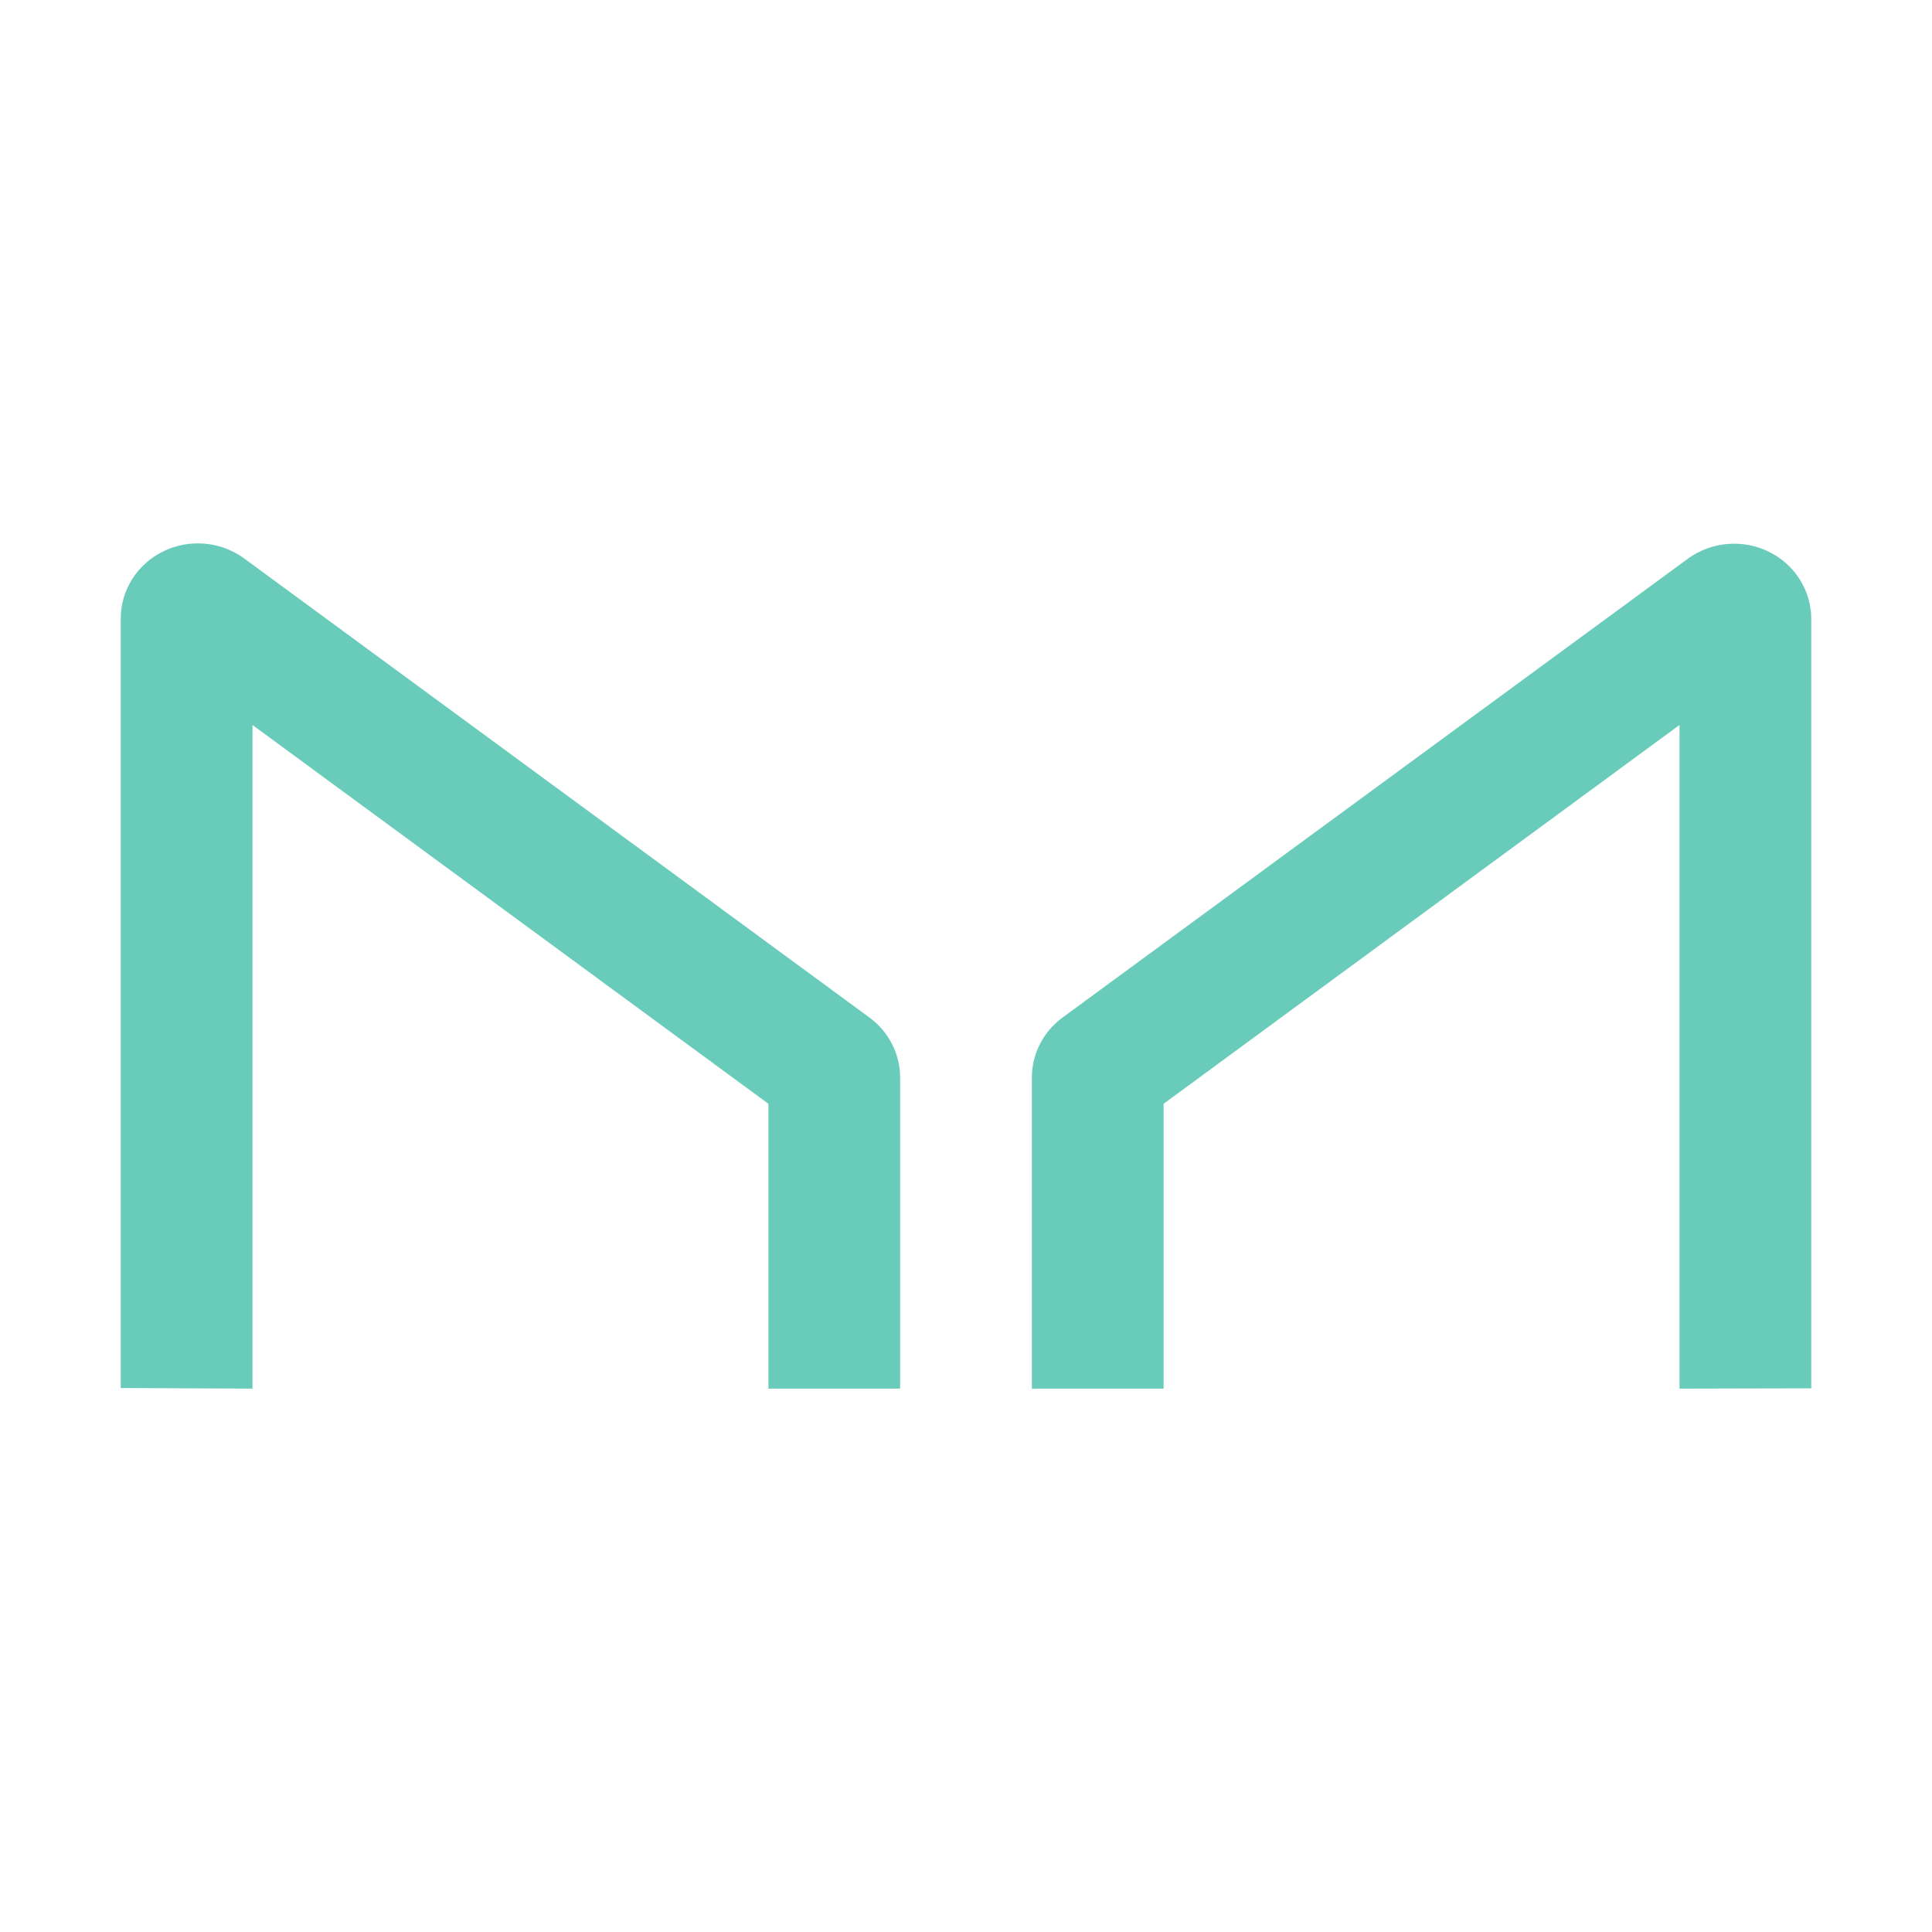 <svg width="32" height="32" viewBox="0 0 32 32" fill="none" xmlns="http://www.w3.org/2000/svg">
<path d="M4.182 23V12.008L12.727 18.282V23H14.909V17.841C14.908 17.65 14.862 17.462 14.774 17.291C14.687 17.12 14.56 16.971 14.404 16.856L4.038 9.245C3.849 9.108 3.624 9.025 3.389 9.005C3.154 8.985 2.918 9.028 2.707 9.131C2.496 9.233 2.318 9.391 2.193 9.586C2.069 9.781 2.002 10.005 2 10.235V22.99L4.182 23ZM27.818 23V12.008L19.273 18.282V23H17.091V17.841C17.092 17.65 17.138 17.462 17.226 17.291C17.313 17.12 17.44 16.971 17.596 16.856L27.962 9.25C28.151 9.113 28.376 9.03 28.611 9.01C28.846 8.99 29.082 9.033 29.293 9.136C29.504 9.239 29.682 9.396 29.806 9.591C29.931 9.786 29.998 10.011 30 10.241V22.995L27.818 23Z" fill="#69CCBA"/>
</svg>
